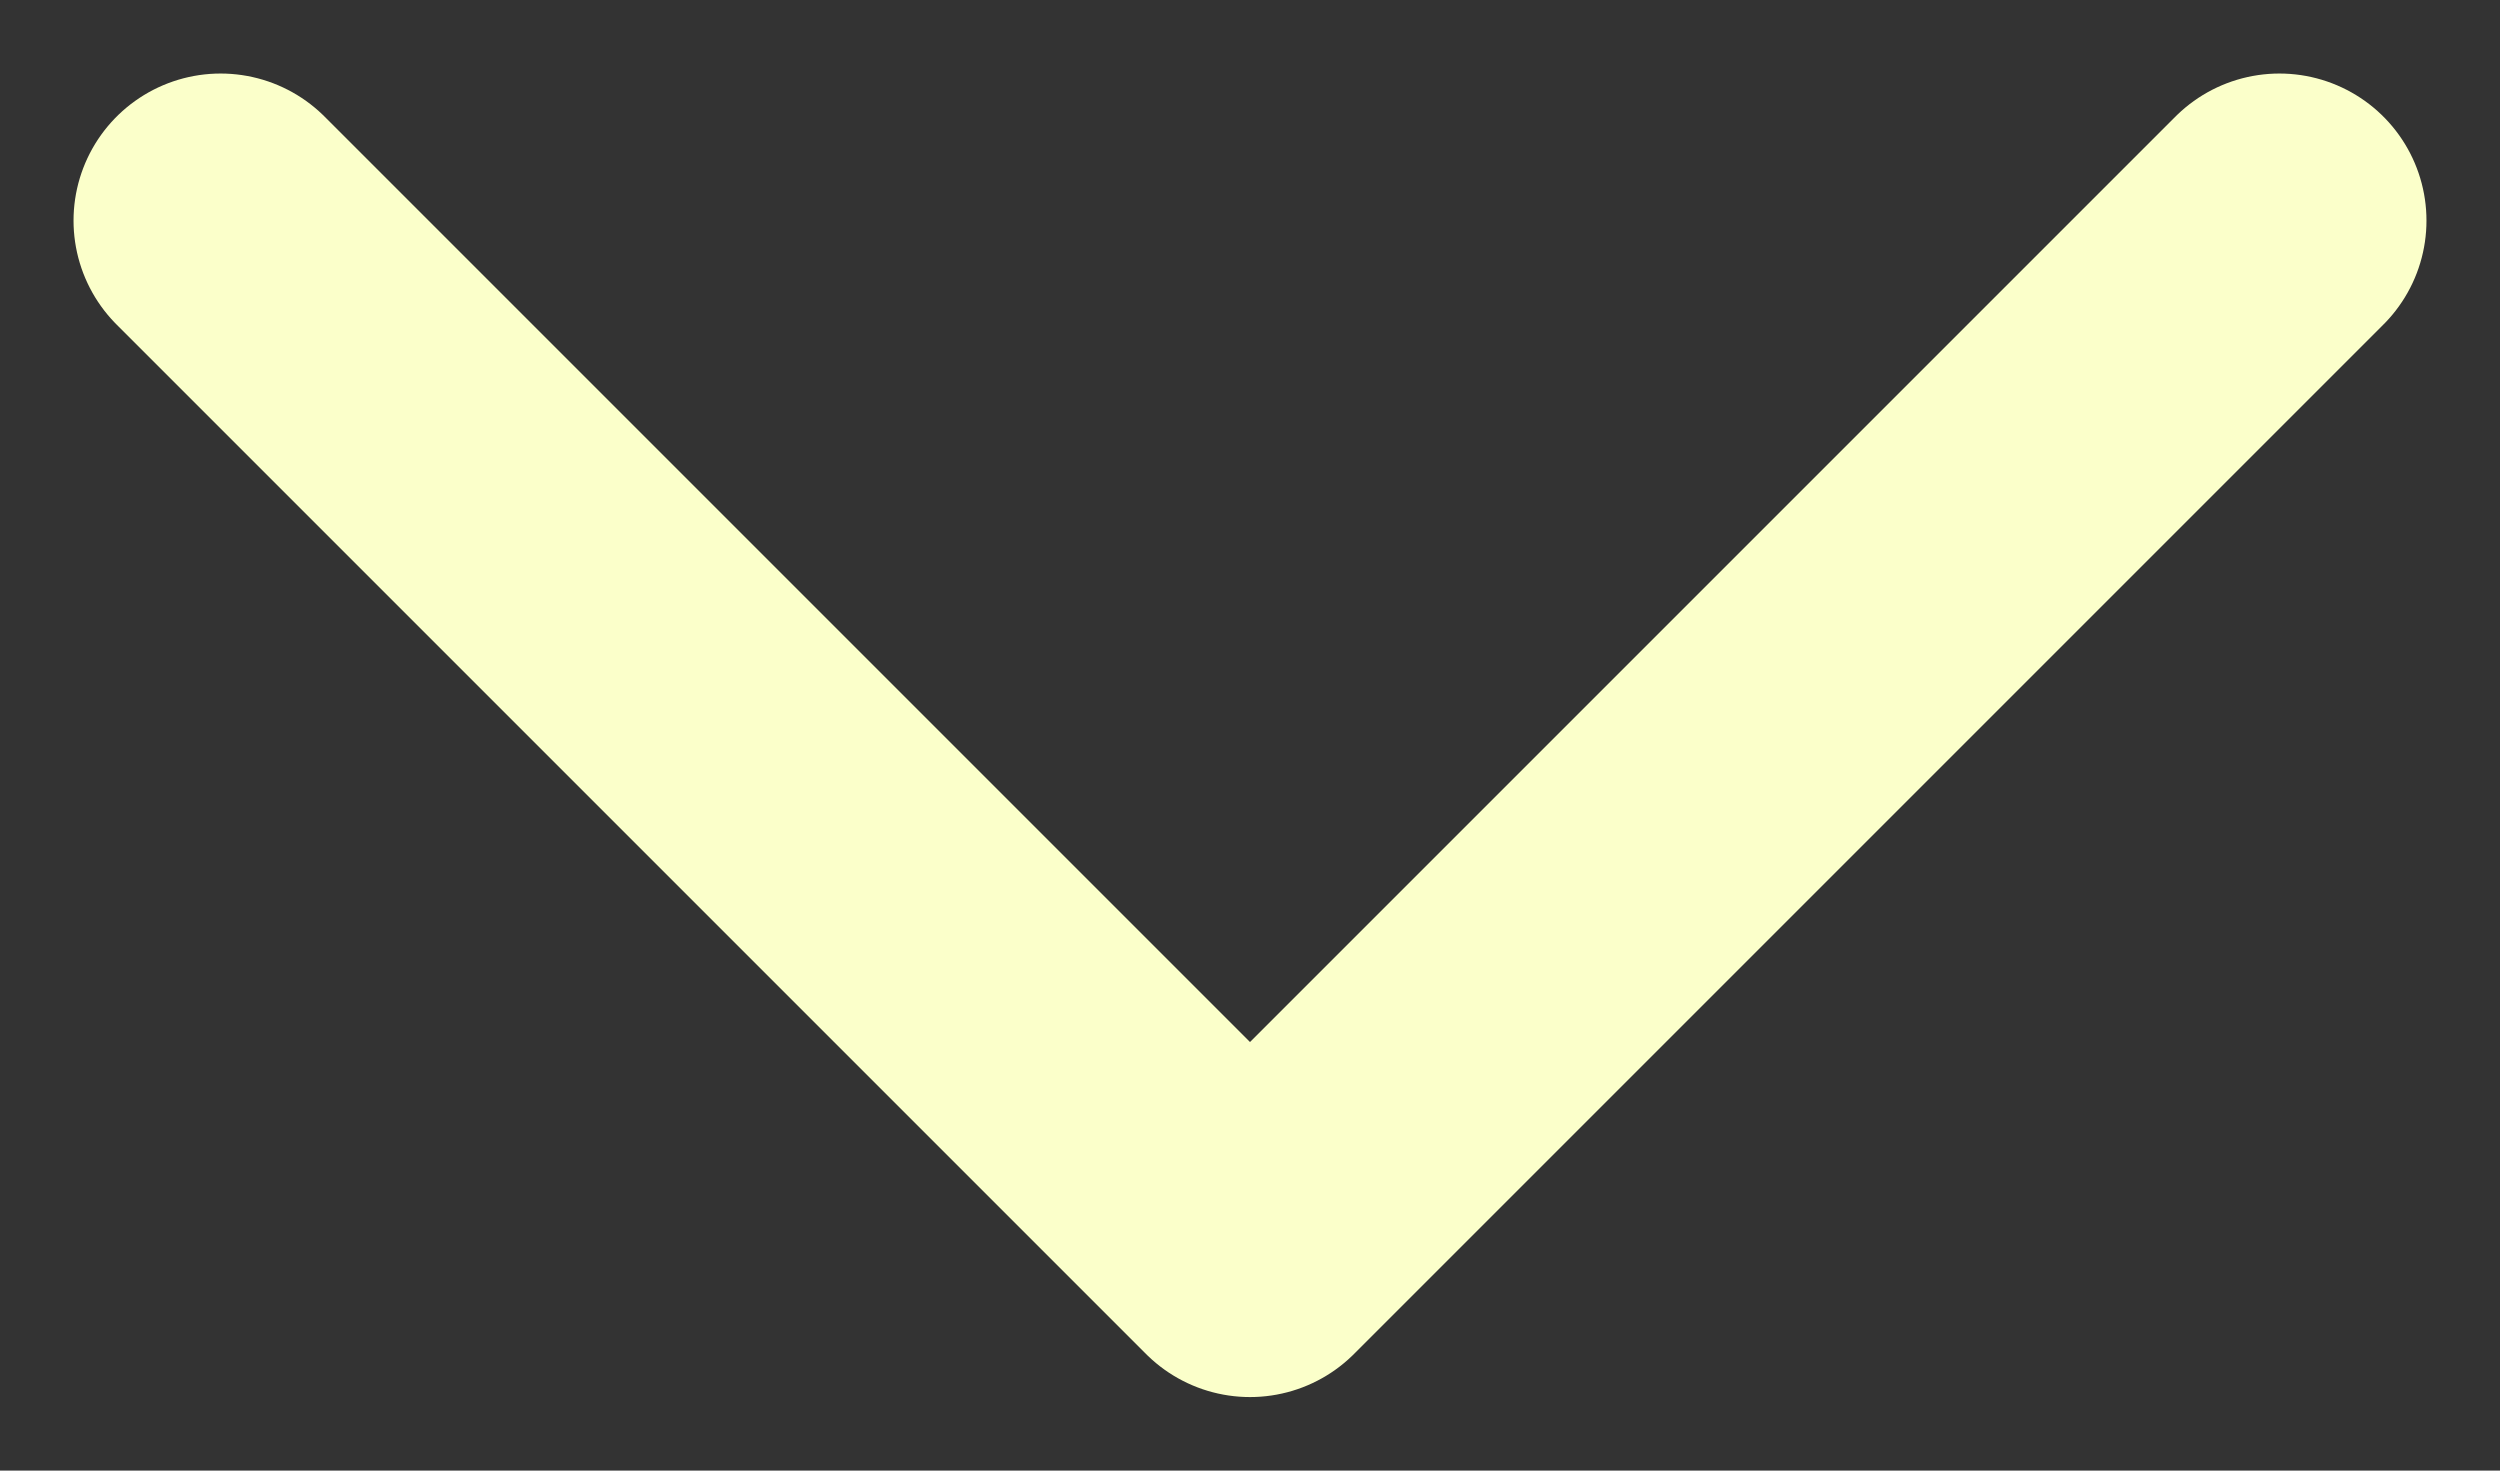 <svg width="17" height="10" viewBox="0 0 17 10" fill="none" xmlns="http://www.w3.org/2000/svg">
    <rect x="0" y="0" width="17" height="10" fill="#333333" stroke="none"/>
    <path d="M1.5 1.5L8.5 8.5L15.5 1.5" stroke="#FBFFCA" stroke-width="2" stroke-linecap="round" stroke-linejoin="round"/>
</svg>
